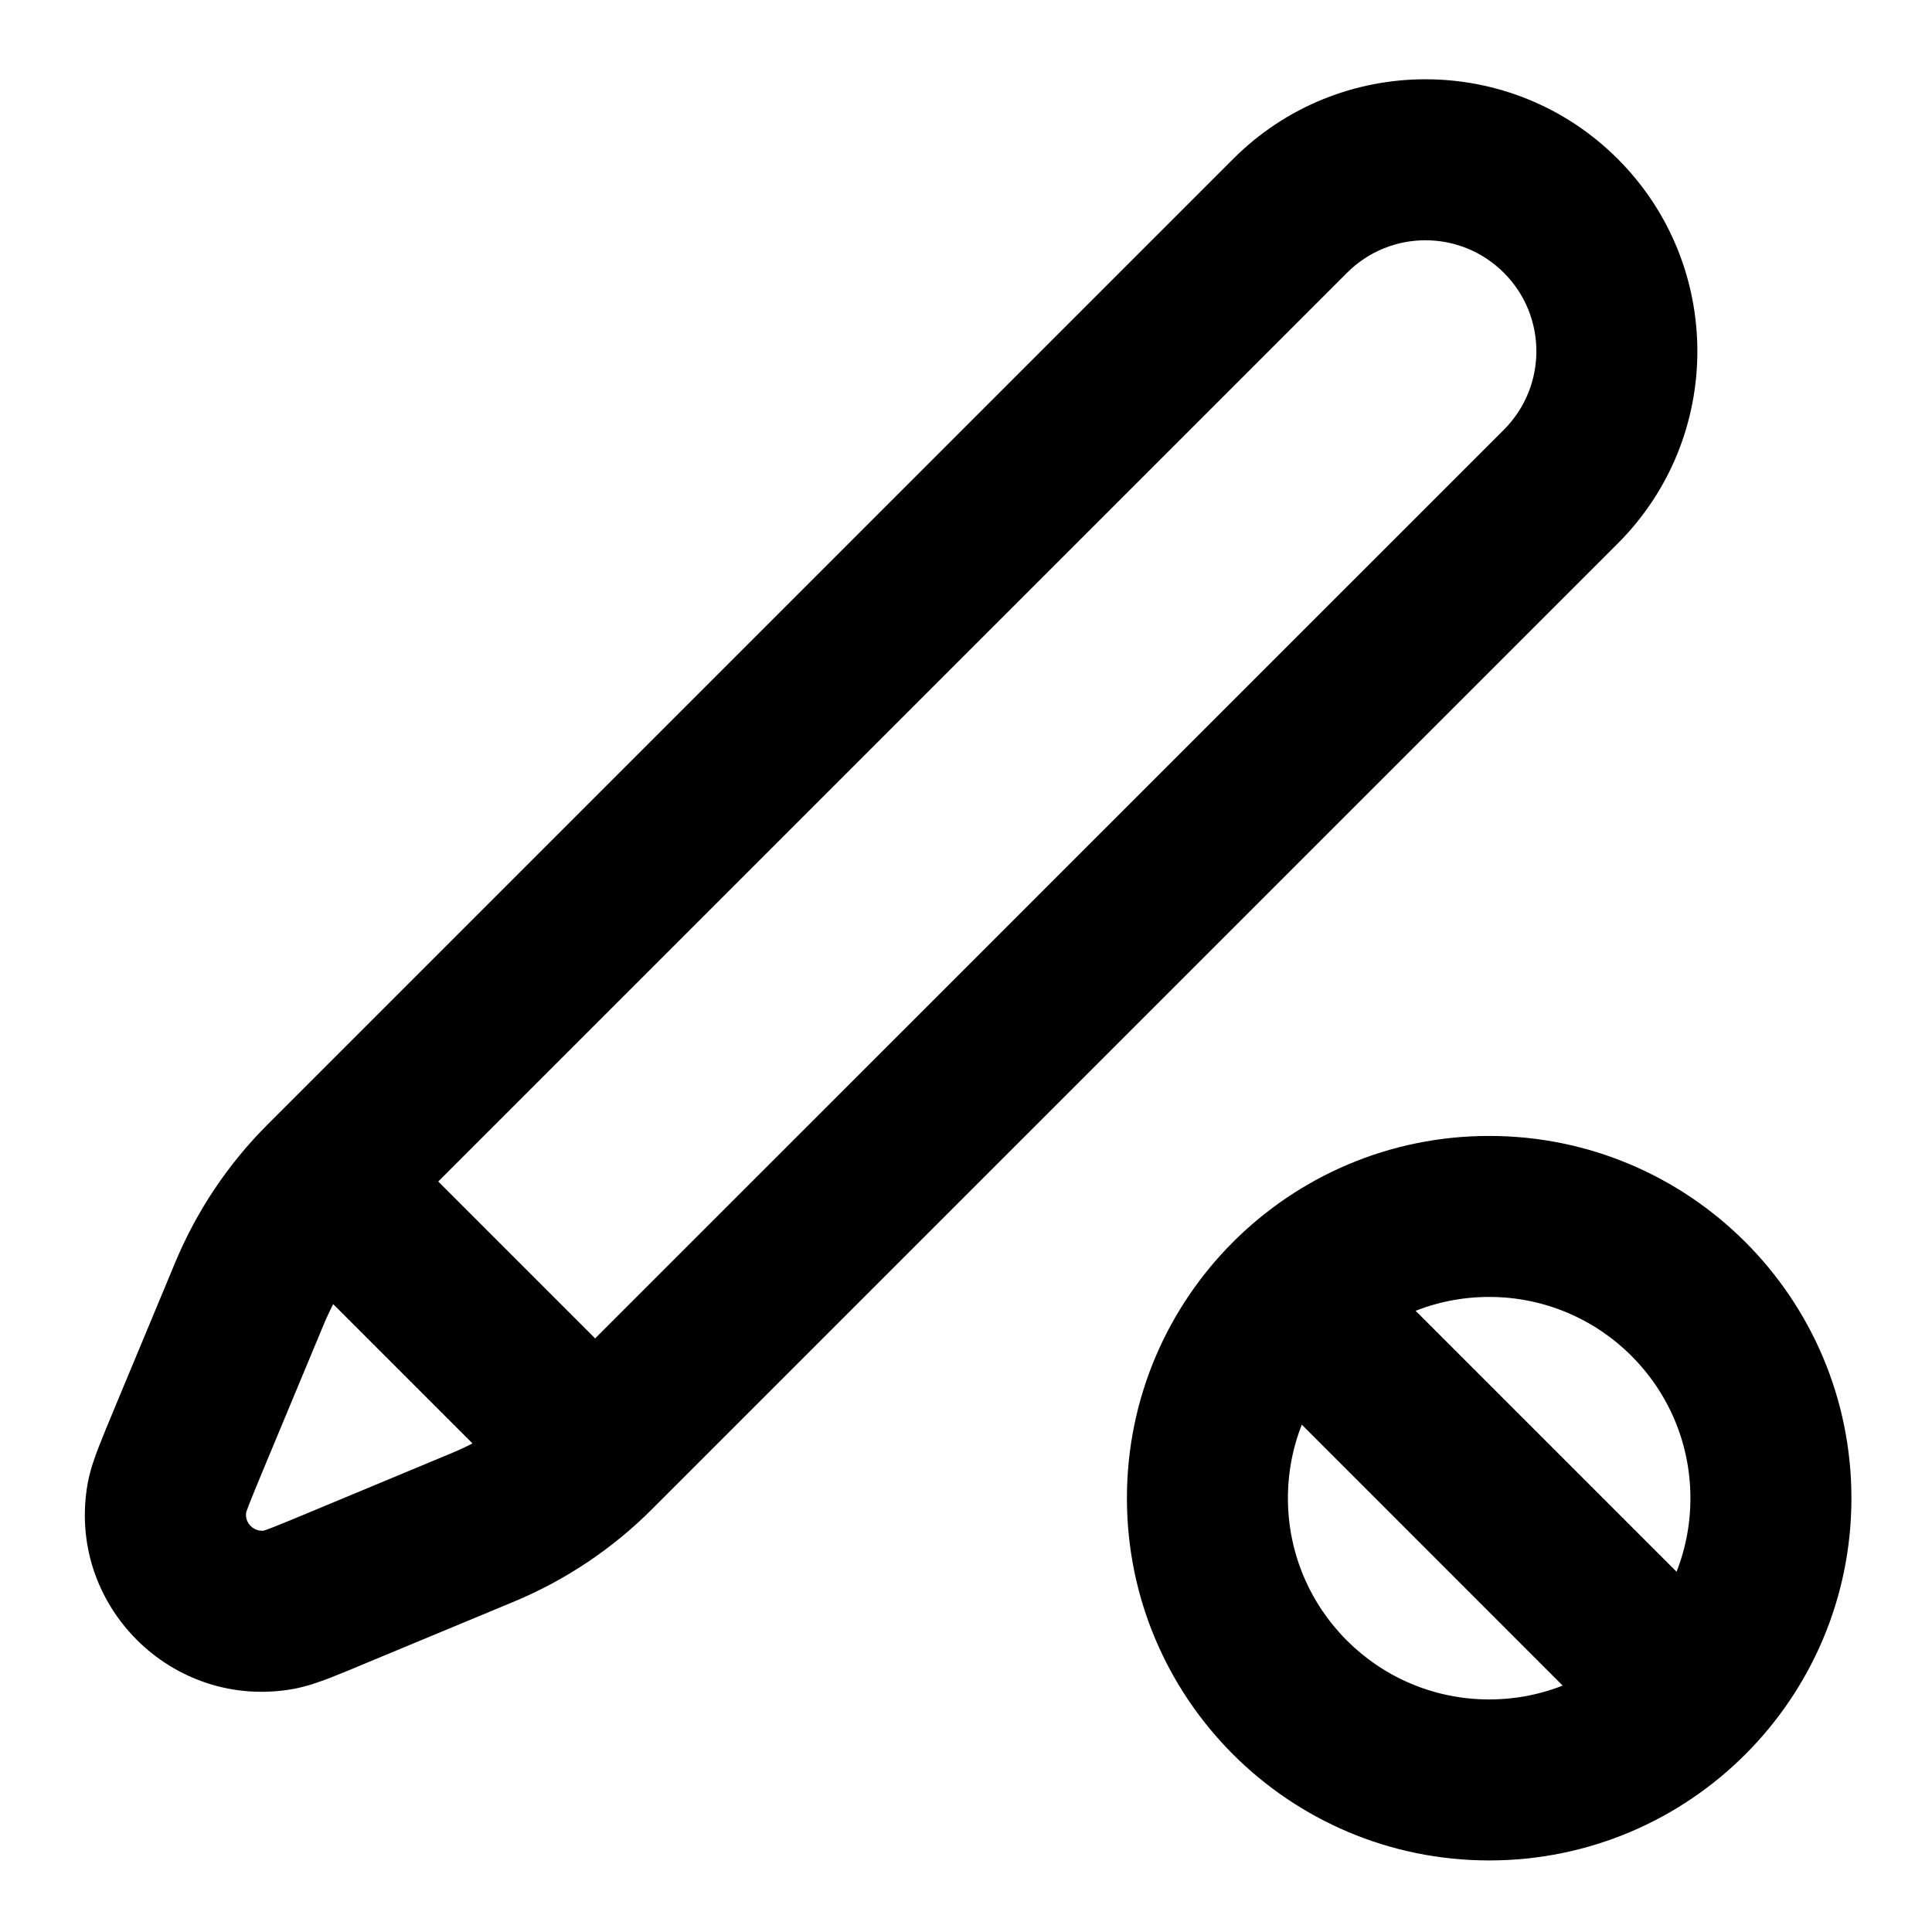 <svg width="24" height="24" viewBox="0 0 24 24" fill="none" xmlns="http://www.w3.org/2000/svg">
<path d="M4.201 19.721L4.585 20.644H4.585L4.201 19.721ZM3.472 19.995L3.291 19.012L3.472 19.995ZM2.349 17.869L1.426 17.485L2.349 17.869ZM2.075 18.598L3.059 18.779L2.075 18.598ZM6.002 18.971L5.618 18.048H5.618L6.002 18.971ZM16.026 2.682L15.319 1.974L16.026 2.682ZM3.099 16.068L2.176 15.684L3.099 16.068ZM16.873 15.571C16.482 15.18 15.849 15.18 15.459 15.571C15.068 15.961 15.068 16.595 15.459 16.985L16.873 15.571ZM20.125 21.652C20.516 22.042 21.149 22.042 21.54 21.652C21.93 21.261 21.93 20.628 21.54 20.238L20.125 21.652ZM5.618 18.048L3.817 18.798L4.585 20.644L6.387 19.895L5.618 18.048ZM3.272 18.253L4.022 16.452L2.176 15.684L1.426 17.485L3.272 18.253ZM4.737 15.384L16.733 3.389L15.319 1.974L3.323 13.97L4.737 15.384ZM18.682 5.338L6.686 17.333L8.1 18.747L20.096 6.752L18.682 5.338ZM3.323 15.384L6.686 18.747L8.1 17.333L4.737 13.97L3.323 15.384ZM3.817 18.798C3.61 18.884 3.475 18.94 3.374 18.979C3.263 19.022 3.256 19.018 3.291 19.012L3.653 20.979C3.814 20.949 3.971 20.892 4.092 20.846C4.224 20.795 4.39 20.726 4.585 20.644L3.817 18.798ZM1.426 17.485C1.345 17.68 1.276 17.846 1.225 17.978C1.178 18.1 1.121 18.256 1.091 18.418L3.059 18.779C3.052 18.814 3.049 18.807 3.091 18.696C3.13 18.596 3.186 18.46 3.272 18.253L1.426 17.485ZM3.291 19.012C3.154 19.037 3.033 18.917 3.059 18.779L1.091 18.418C0.813 19.933 2.138 21.257 3.653 20.979L3.291 19.012ZM6.387 19.895C7.027 19.628 7.61 19.238 8.1 18.747L6.686 17.333C6.38 17.639 6.017 17.882 5.618 18.048L6.387 19.895ZM18.682 3.389C19.22 3.927 19.22 4.799 18.682 5.338L20.096 6.752C21.415 5.433 21.415 3.294 20.096 1.974L18.682 3.389ZM20.096 1.974C18.777 0.655 16.638 0.655 15.319 1.974L16.733 3.389C17.271 2.85 18.143 2.85 18.682 3.389L20.096 1.974ZM4.022 16.452C4.188 16.053 4.431 15.69 4.737 15.384L3.323 13.97C2.832 14.461 2.443 15.043 2.176 15.684L4.022 16.452ZM20.999 18.611C20.999 19.992 19.88 21.111 18.499 21.111V23.111C20.985 23.111 22.999 21.097 22.999 18.611H20.999ZM18.499 21.111C17.119 21.111 15.999 19.992 15.999 18.611H13.999C13.999 21.097 16.014 23.111 18.499 23.111V21.111ZM15.999 18.611C15.999 17.231 17.119 16.111 18.499 16.111V14.111C16.014 14.111 13.999 16.126 13.999 18.611H15.999ZM18.499 16.111C19.88 16.111 20.999 17.231 20.999 18.611H22.999C22.999 16.126 20.985 14.111 18.499 14.111V16.111ZM15.459 16.985L20.125 21.652L21.54 20.238L16.873 15.571L15.459 16.985Z" fill="currentColor"/>
</svg>
